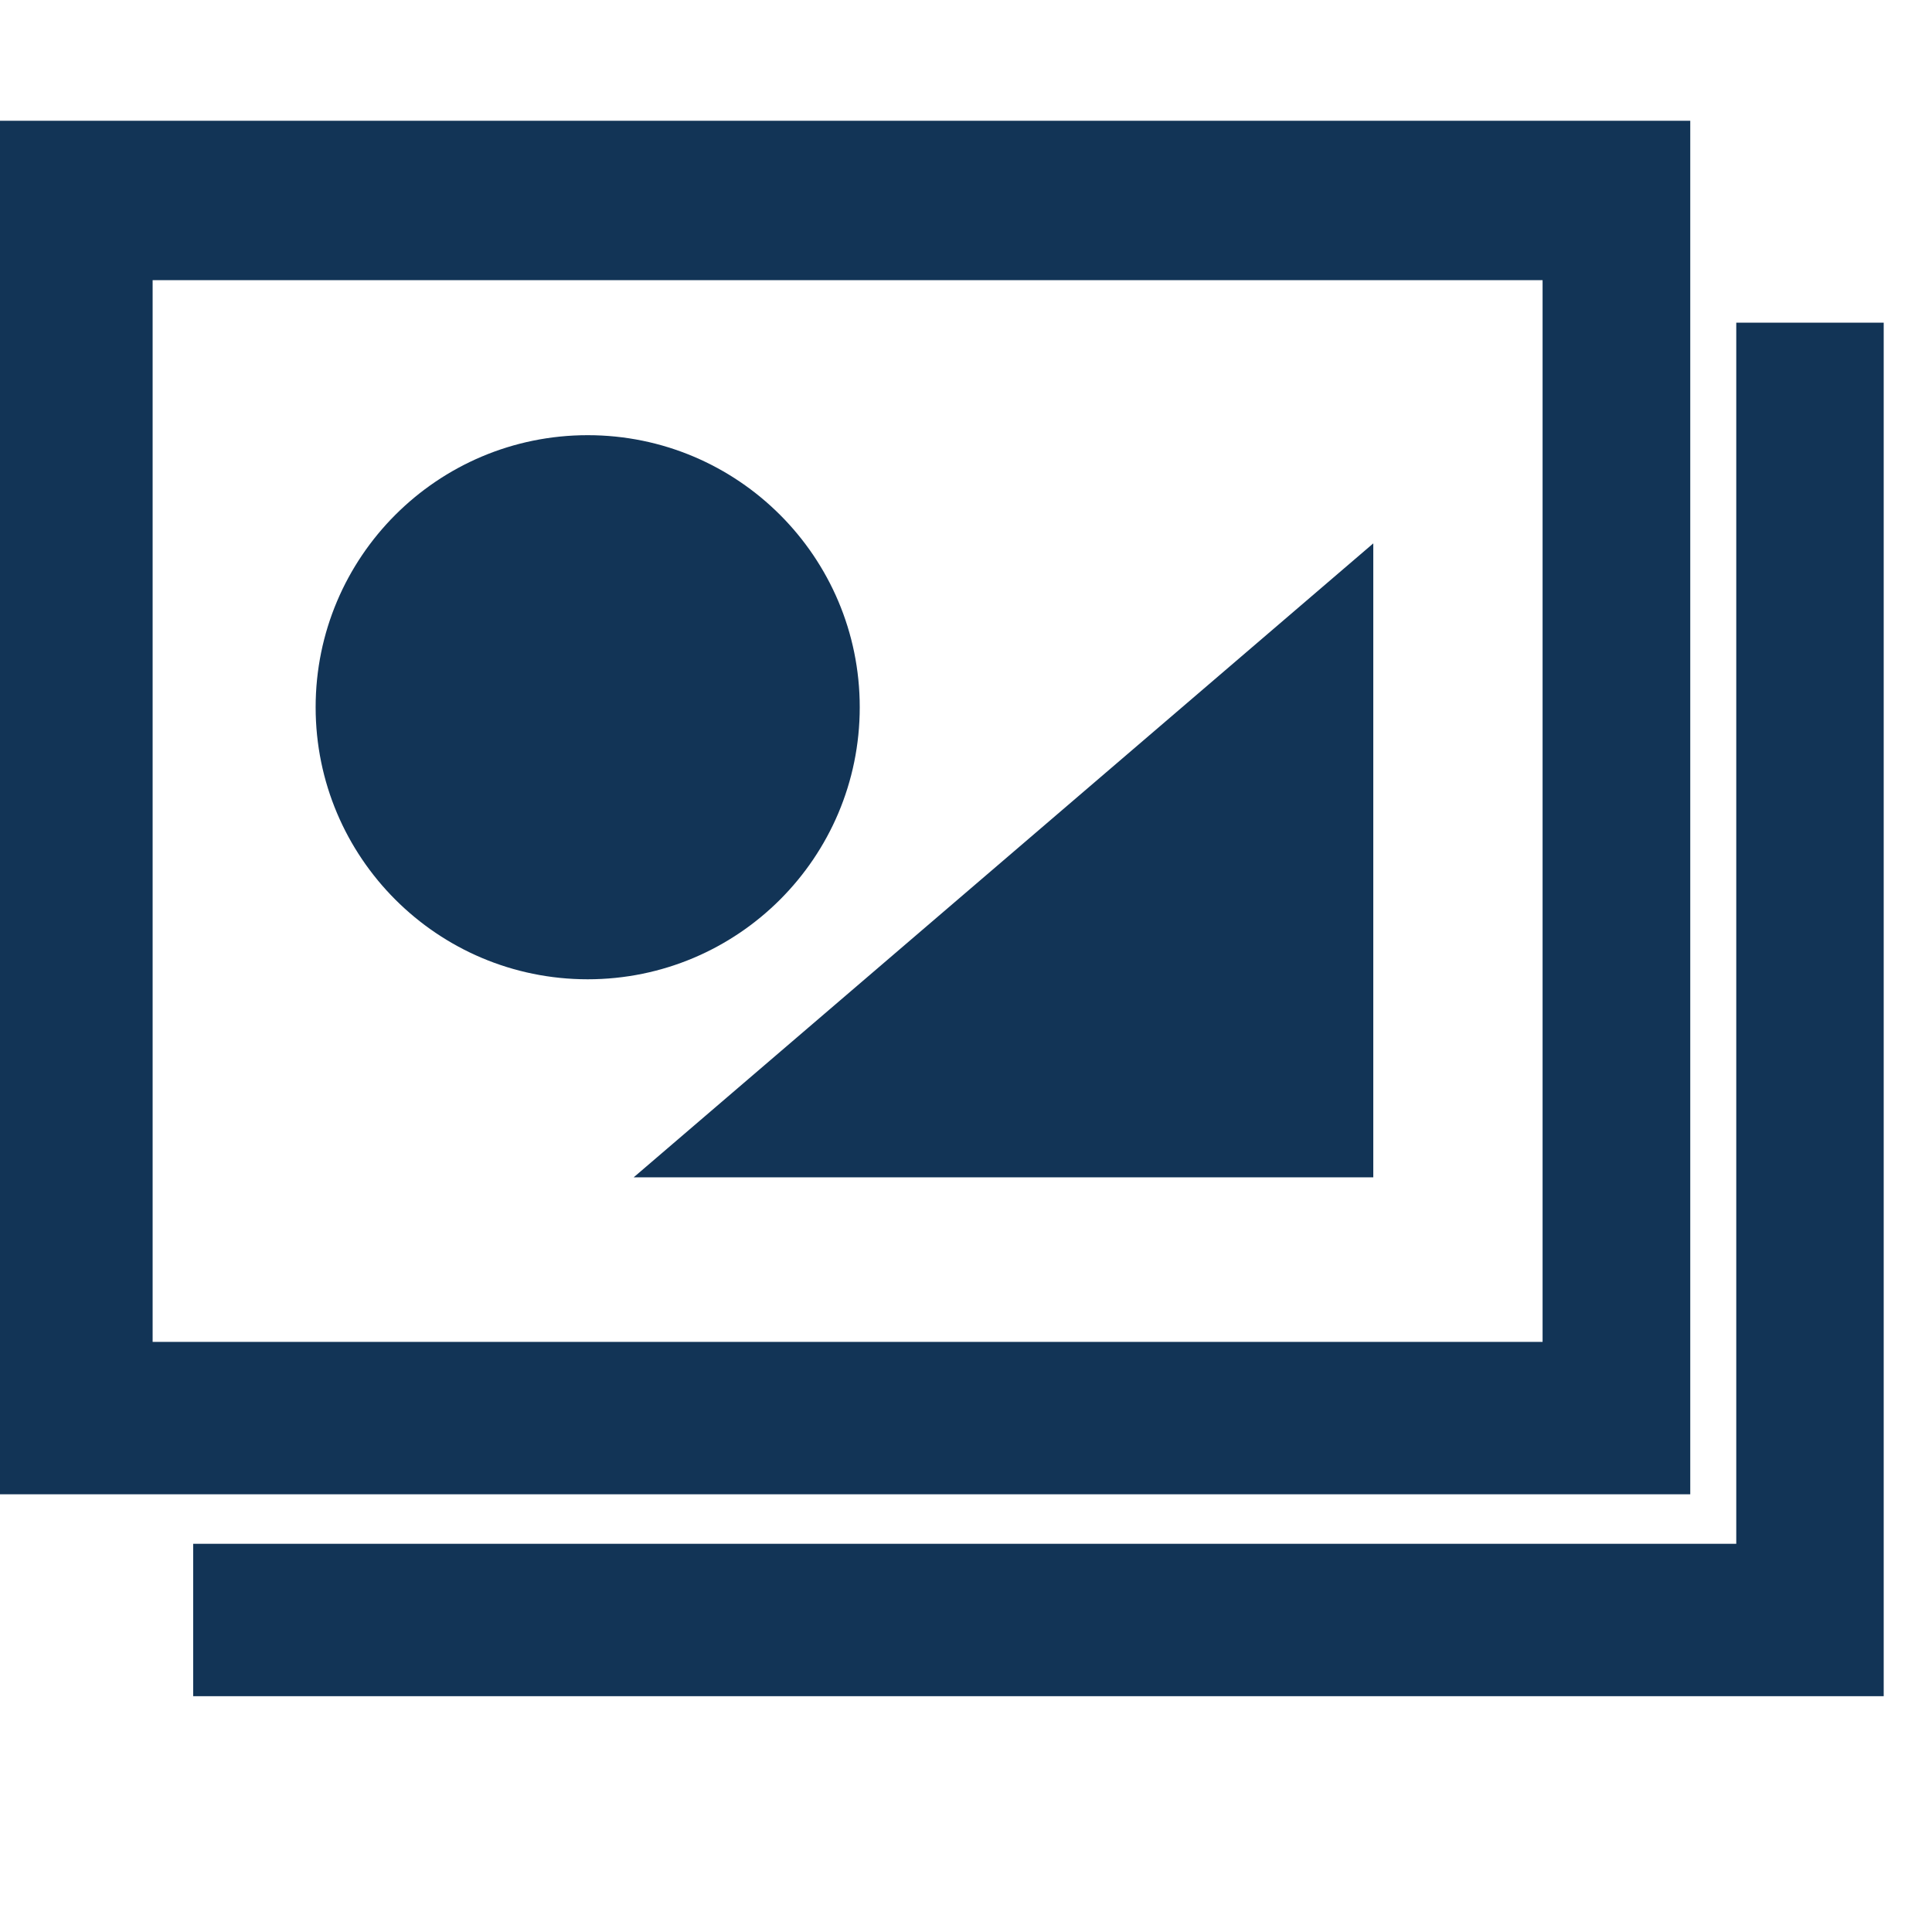 <?xml version="1.0" encoding="UTF-8" standalone="no"?>
<!-- Created with Inkscape (http://www.inkscape.org/) -->

<svg
   xmlns:dc="http://purl.org/dc/elements/1.1/"
   xmlns:cc="http://creativecommons.org/ns#"
   xmlns:rdf="http://www.w3.org/1999/02/22-rdf-syntax-ns#"
   xmlns:svg="http://www.w3.org/2000/svg"
   xmlns="http://www.w3.org/2000/svg"
   xmlns:sodipodi="http://sodipodi.sourceforge.net/DTD/sodipodi-0.dtd"
   xmlns:inkscape="http://www.inkscape.org/namespaces/inkscape"
   width="16"
   height="16"
   viewBox="0 0 16 16"
   version="1.1"
   id="svg8"
   inkscape:version="0.92.2 (5c3e80d, 2017-08-06)"
   sodipodi:docname="CanvasOverview.svg">
  <defs
     id="defs2" />
  <sodipodi:namedview
     id="base"
     pagecolor="#ffffff"
     bordercolor="#666666"
     borderopacity="1.0"
     inkscape:pageopacity="0.0"
     inkscape:pageshadow="2"
     inkscape:zoom="53"
     inkscape:cx="5.1698113"
     inkscape:cy="7.9245283"
     inkscape:document-units="mm"
     inkscape:current-layer="svg8"
     showgrid="true"
     inkscape:window-width="1920"
     inkscape:window-height="1031"
     inkscape:window-x="0"
     inkscape:window-y="25"
     inkscape:window-maximized="1"
     units="px"
     inkscape:showpageshadow="false"
     showborder="true"
     inkscape:snap-grids="false">
    <inkscape:grid
       type="xygrid"
       id="grid4504" />
  </sodipodi:namedview>
  <path
     style="opacity:1;fill:#123456;fill-opacity:1;fill-rule:nonzero;stroke:none;stroke-width:0.875;stroke-miterlimit:4;stroke-dasharray:none;stroke-opacity:1"
     d="M -0.002 1 L -0.002 12.375 L 13.998 12.375 L 13.998 1 L -0.002 1 z M 1.264 2.32 L 12.775 2.32 L 12.775 11.113 L 1.264 11.113 L 1.264 2.32 z M 14.379 2.672 L 14.379 3.992 L 14.379 12.785 L 2.867 12.785 L 1.6 12.785 L 1.6 14.047 L 15.6 14.047 L 15.6 2.672 L 14.379 2.672 z M 11.373 4.5 L 5.248 9.75 L 11.373 9.75 L 11.373 4.5 z "
     id="rect4520" />
  <circle
     style="fill:#123456;fill-opacity:1;stroke:none;stroke-width:1.127"
     id="path4538"
     cx="4.867"
     cy="5.857"
     r="2.253" />
  <rect
     style="fill:#123456;fill-opacity:1;stroke:none"
     id="rect848"
     width="0.057"
     height="0.132"
     x="9.696"
     y="9.17" />
</svg>
